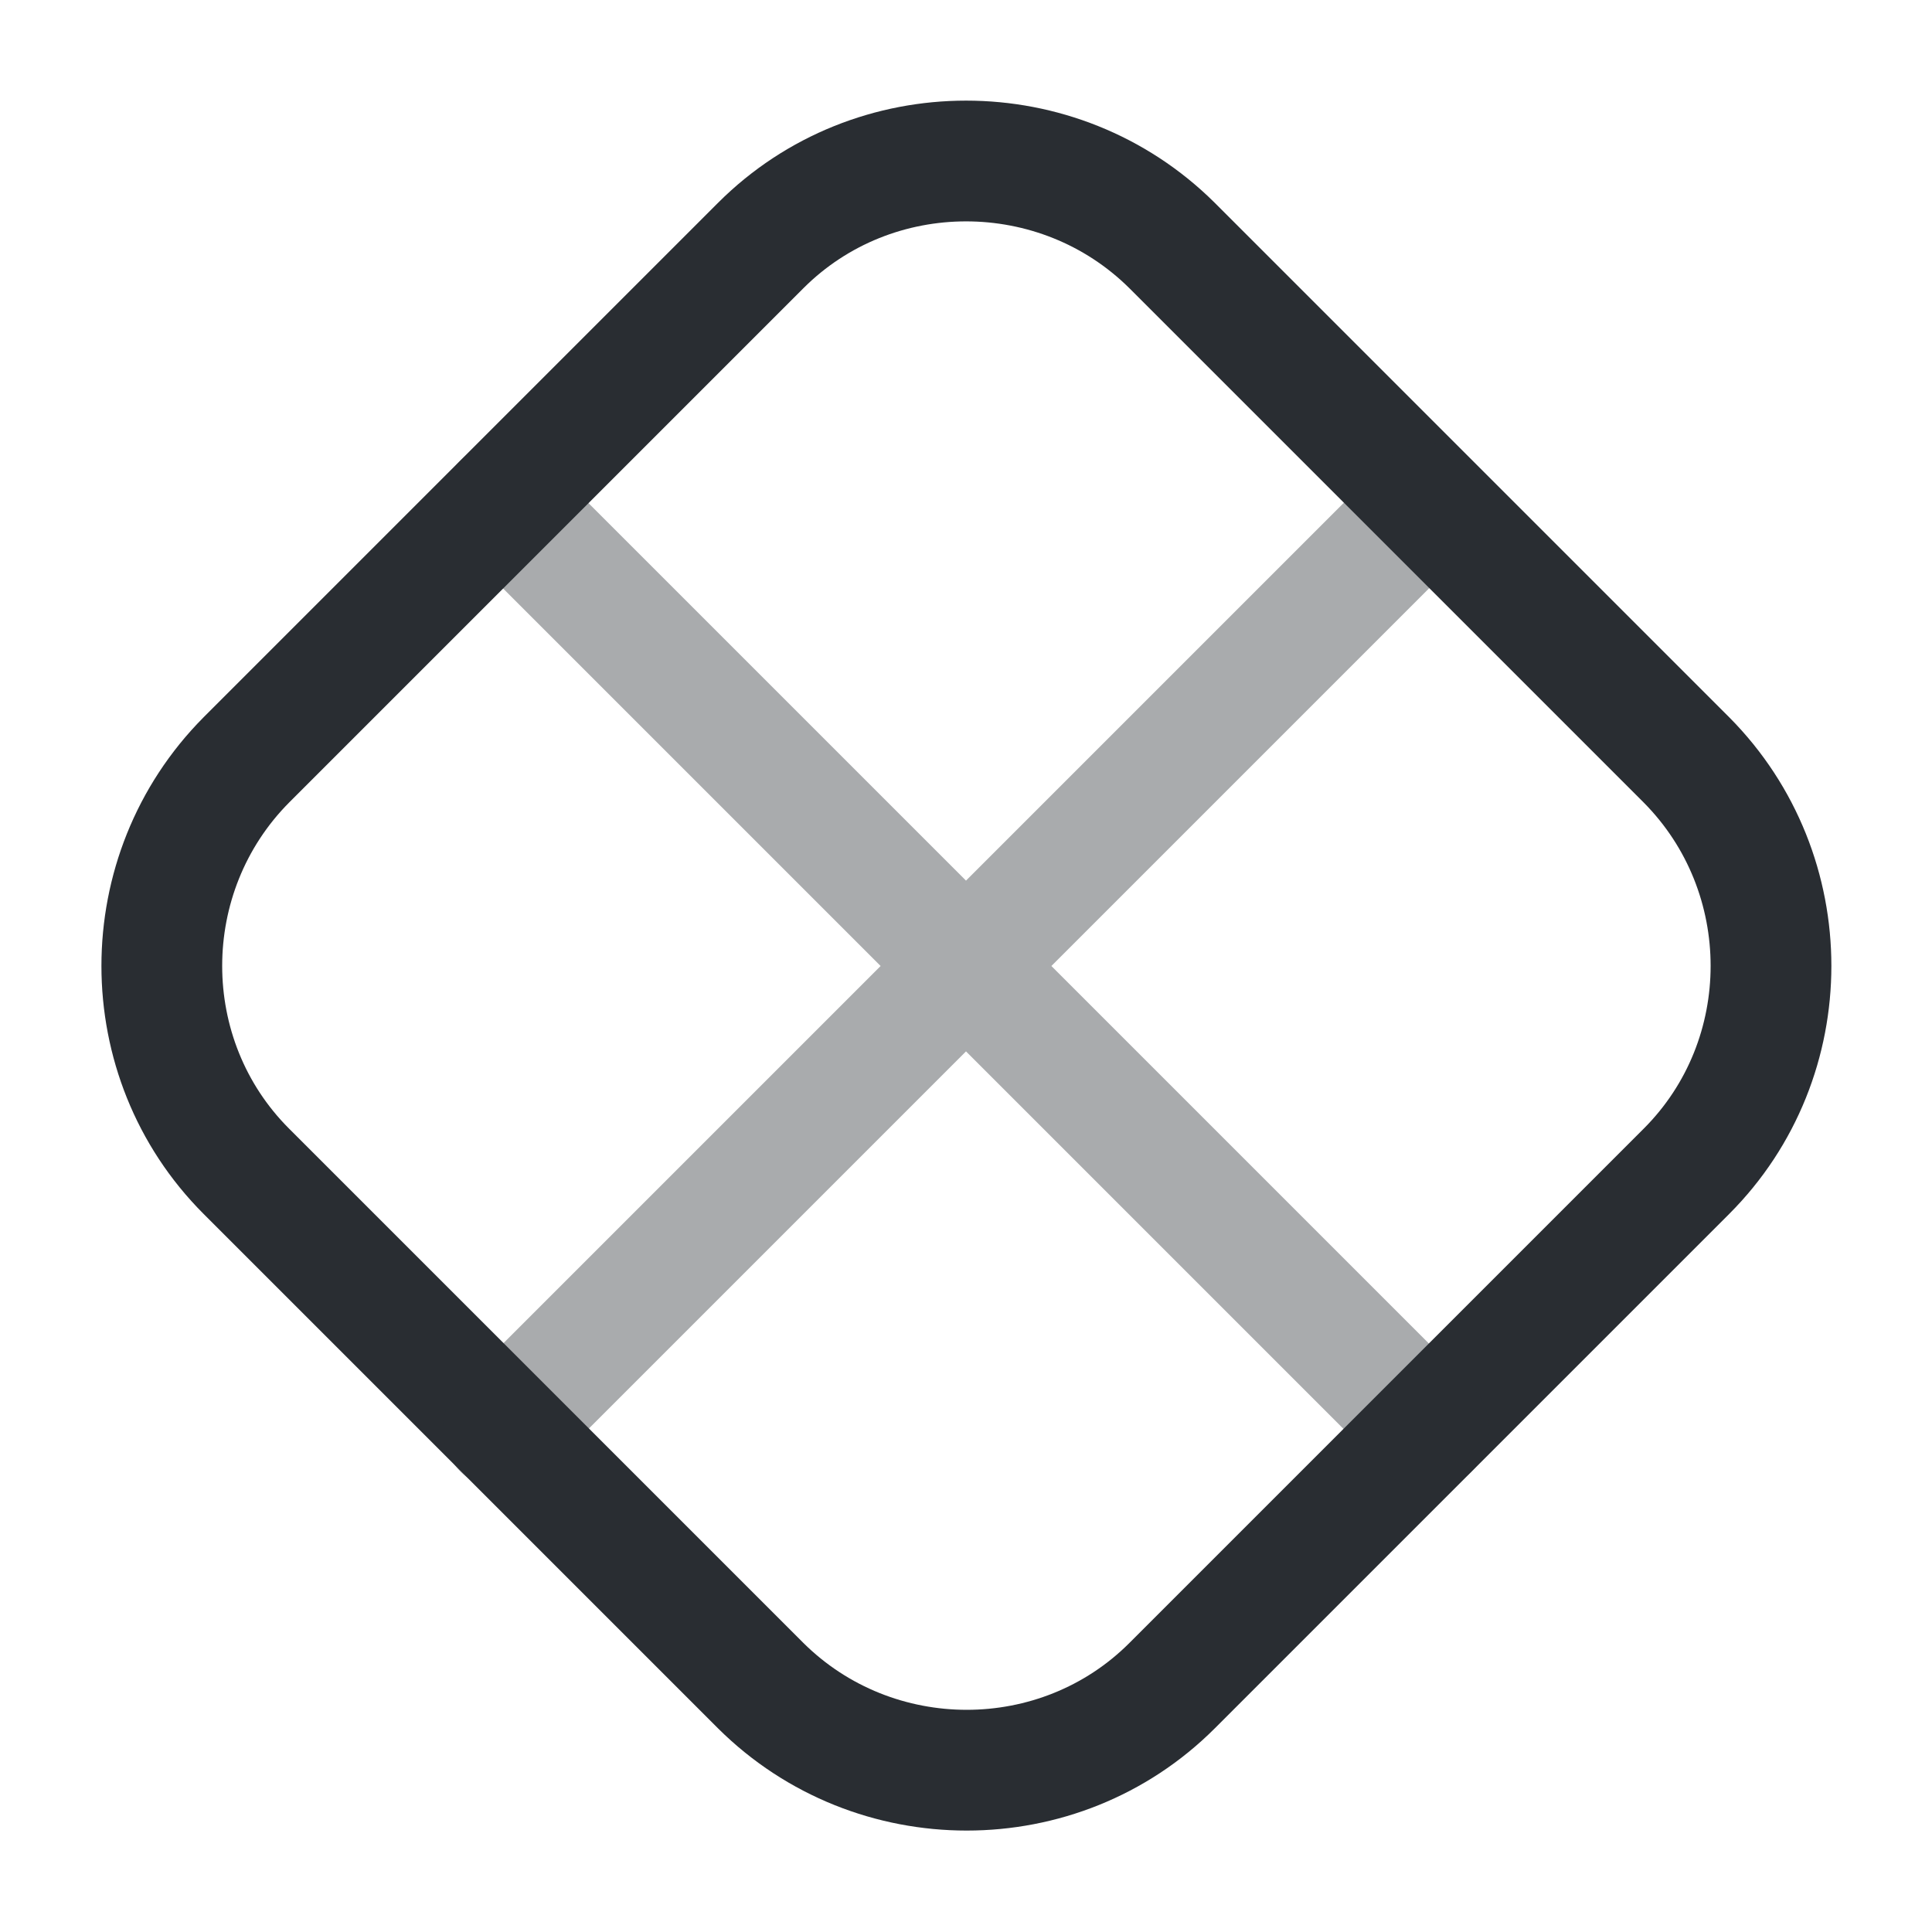 <svg width="24" height="24" fill="none" xmlns="http://www.w3.org/2000/svg" viewBox="0 0 24 24">
  <path d="M20.95 14.55l-6.39 6.39c-1.4 1.4-3.7 1.4-5.11 0l-6.39-6.39c-1.4-1.4-1.4-3.7 0-5.11l6.39-6.39c1.4-1.4 3.7-1.4 5.11 0l6.39 6.39c1.4 1.41 1.4 3.71 0 5.11z" stroke="#292D32" stroke-width="1.5" stroke-linecap="round" stroke-linejoin="round"/>
  <path d="M6.25 6.25l11.5 11.5m0-11.5l-11.5 11.5" opacity=".4" stroke="#292D32" stroke-width="1.5" stroke-linecap="round" stroke-linejoin="round"/>
</svg>